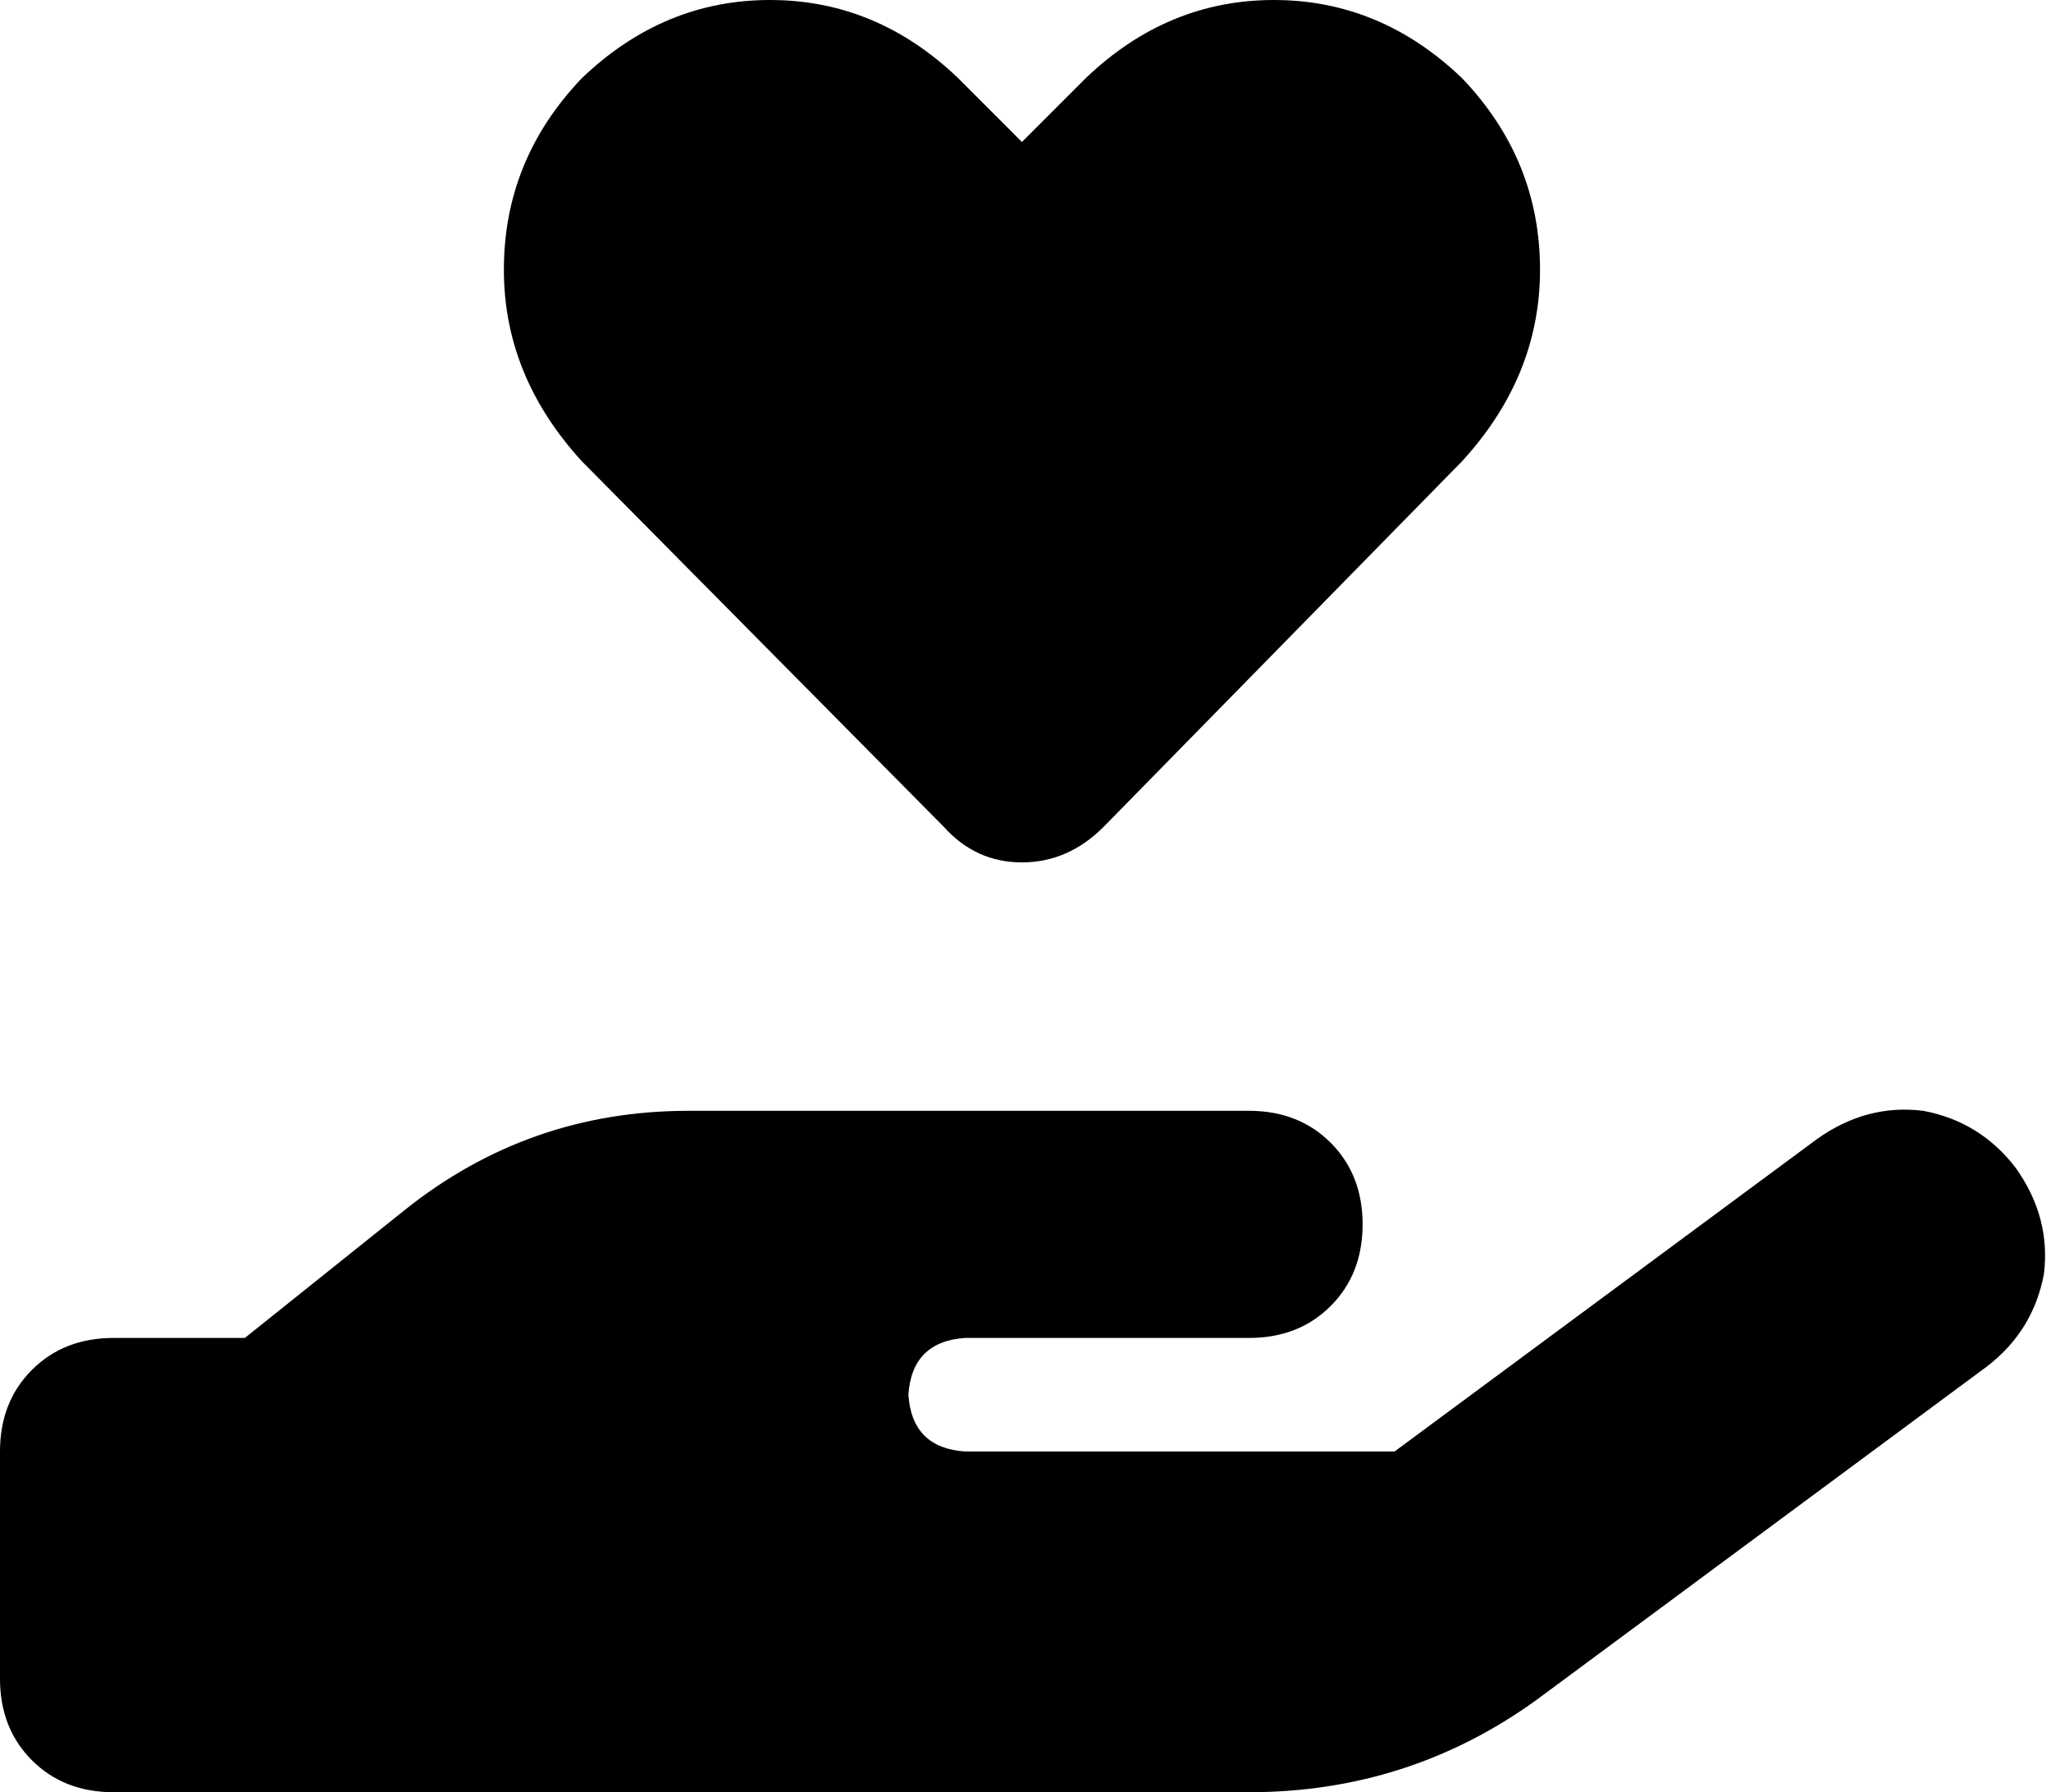 <svg xmlns="http://www.w3.org/2000/svg" viewBox="0 0 578 505">
  <path d="M 164 130 Q 142 106 142 76 L 142 76 L 142 76 Q 142 45 164 22 Q 187 0 217 0 Q 247 0 270 22 L 288 40 L 288 40 L 306 22 L 306 22 Q 329 0 359 0 Q 389 0 412 22 Q 434 45 434 76 Q 434 106 412 130 L 311 233 L 311 233 Q 301 243 288 243 Q 275 243 266 233 L 164 130 L 164 130 Z M 568 329 Q 578 343 576 359 L 576 359 L 576 359 Q 573 375 560 385 L 433 479 L 433 479 Q 397 505 352 505 L 192 505 L 32 505 Q 18 505 9 496 Q 0 487 0 473 L 0 409 L 0 409 Q 0 395 9 386 Q 18 377 32 377 L 69 377 L 69 377 L 114 341 L 114 341 Q 149 313 194 313 L 272 313 L 352 313 Q 366 313 375 322 Q 384 331 384 345 Q 384 359 375 368 Q 366 377 352 377 L 288 377 L 272 377 Q 257 378 256 393 Q 257 408 272 409 L 393 409 L 393 409 L 512 321 L 512 321 Q 526 311 542 313 Q 558 316 568 329 L 568 329 Z M 194 377 Q 194 377 194 377 L 194 377 L 194 377 Q 194 377 194 377 L 193 377 L 193 377 Q 193 377 193 377 Q 193 377 194 377 L 194 377 Z" />
</svg>